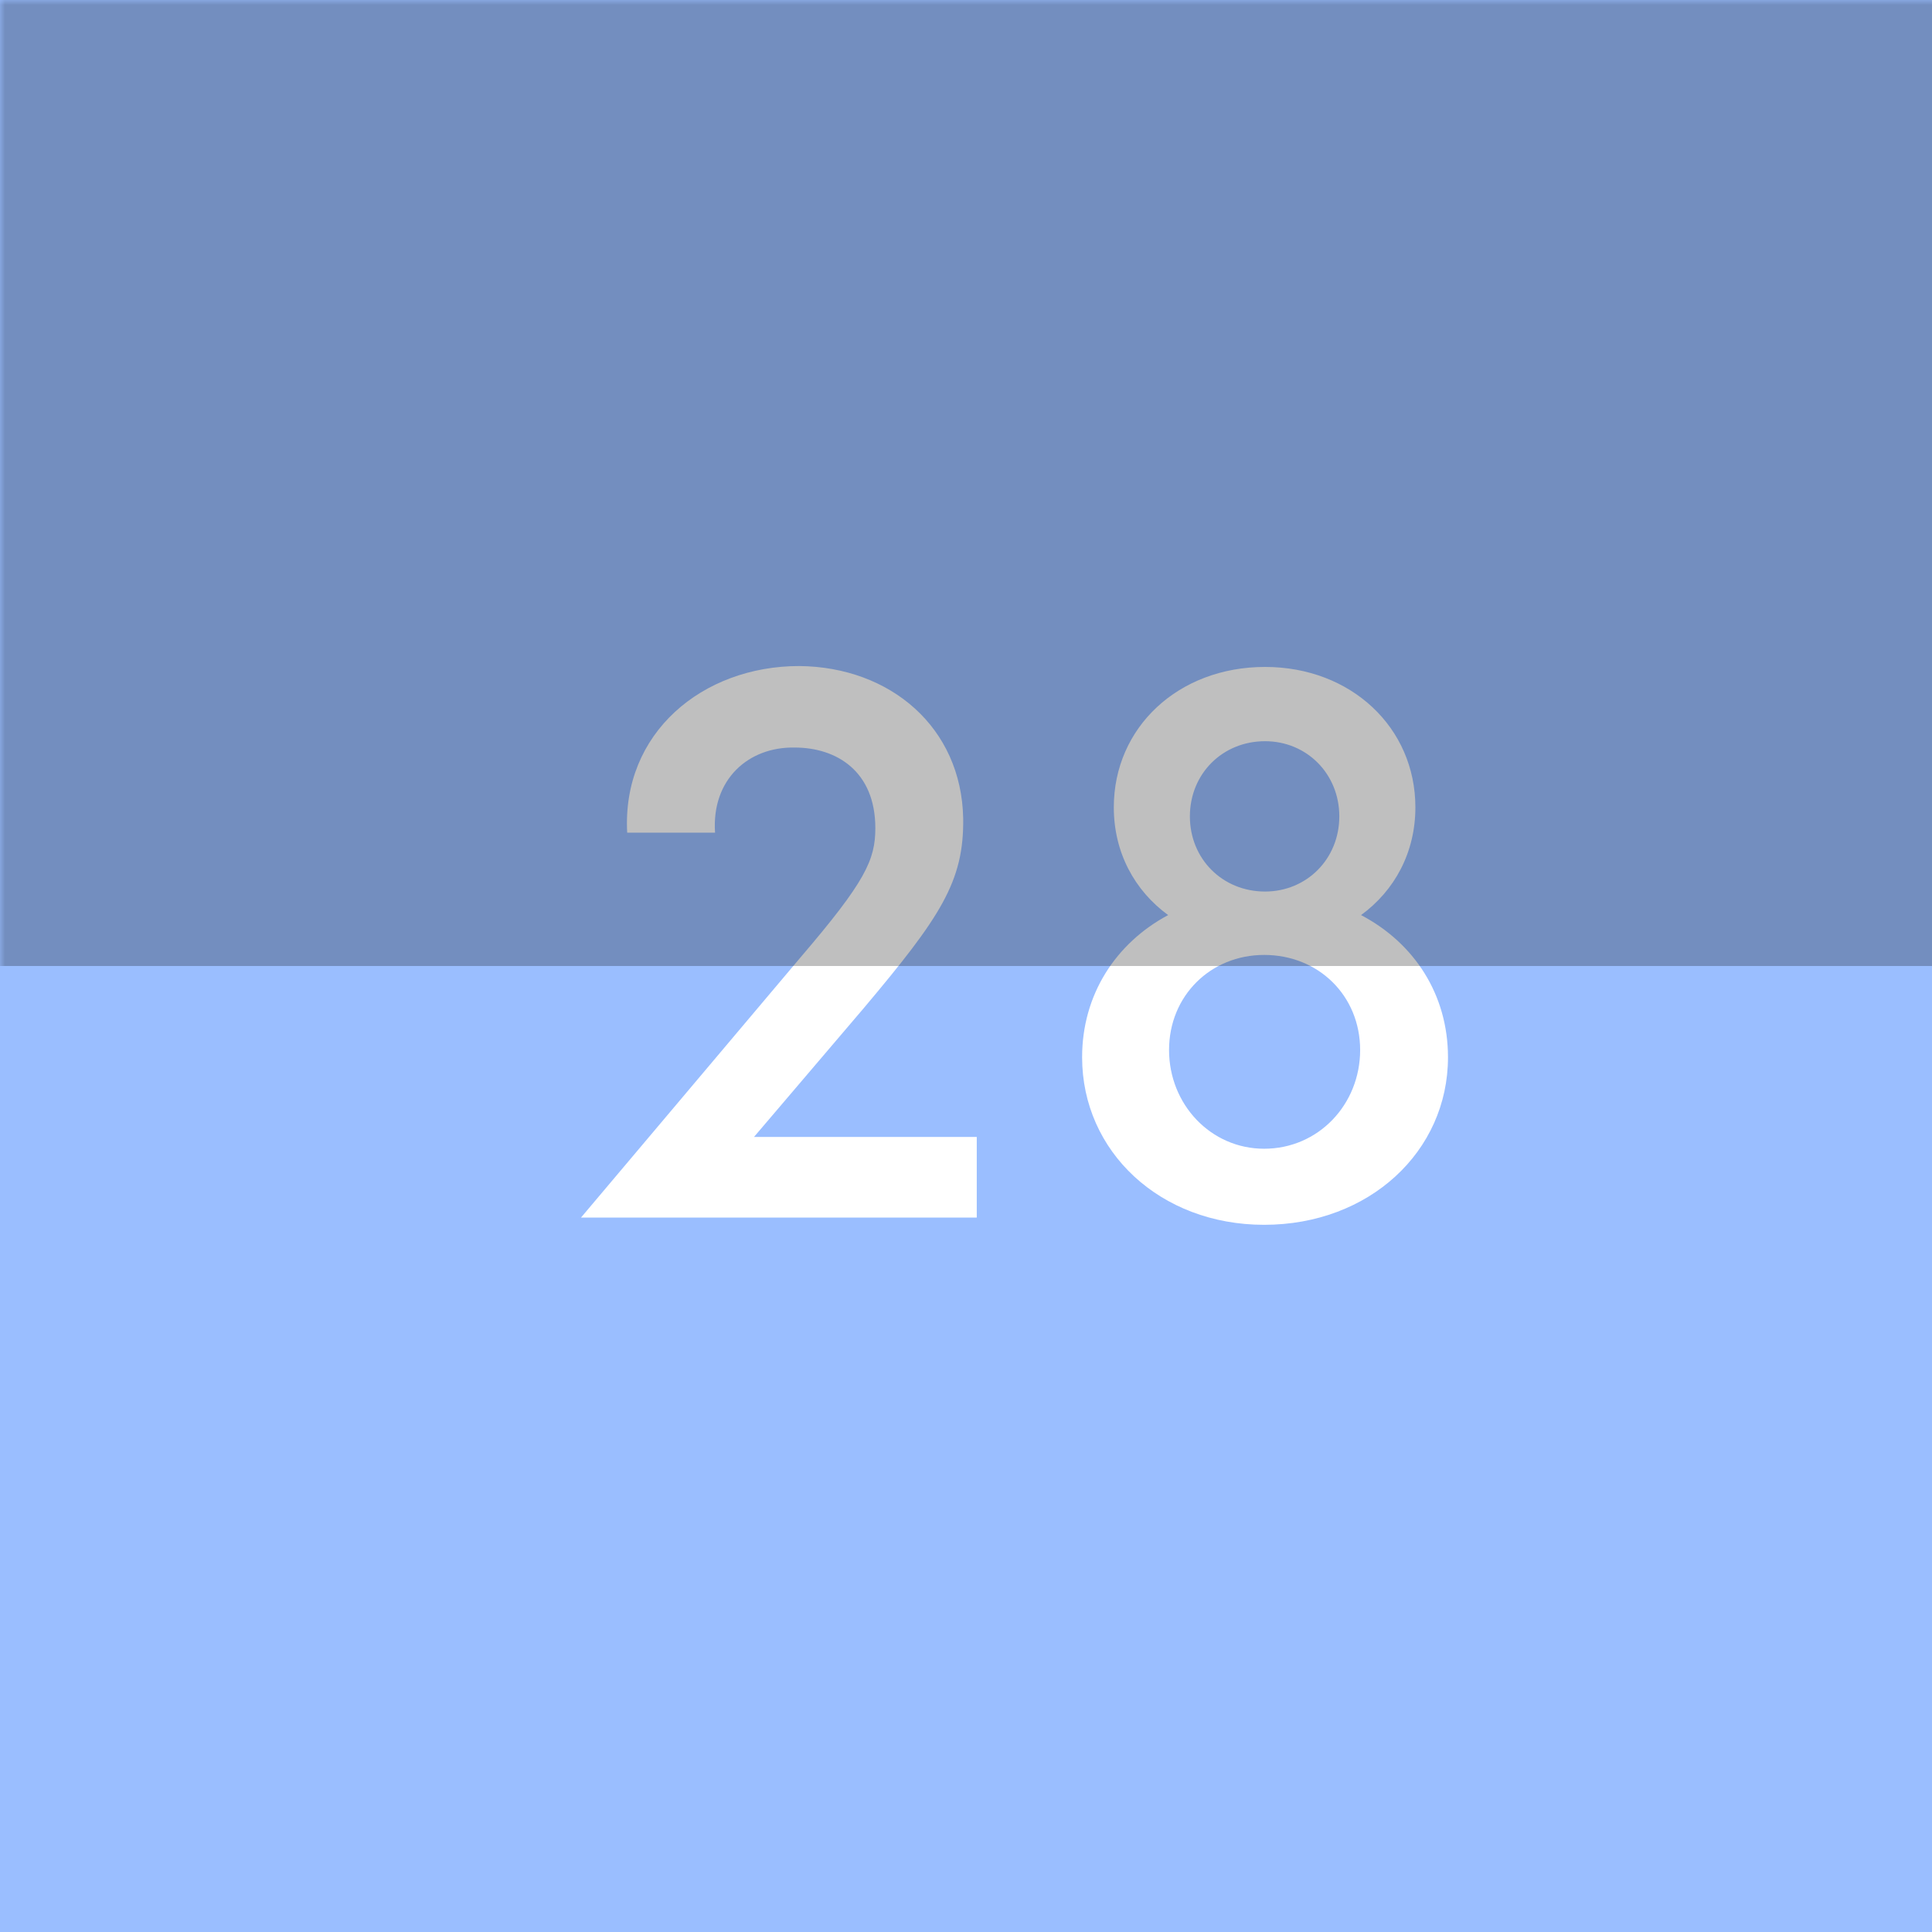 <svg xmlns="http://www.w3.org/2000/svg" width="192" height="192" fill="none">
  <rect width="100%" height="100%" fill="#9ABEFF" />
  <mask id="a" width="100%" height="100%" maskUnits=" userSpaceOnUse" style="mask-type:luminance">
    <rect width="100%" height="100%" fill="#fff" />
  </mask>
  <g mask="url(#a)">
    <path fill="#fff"
      d="m74.93 112.99 10.89-12.78c7.65-9.09 9.99-12.6 9.9-18.9-.18-9-7.2-15.03-16.29-15.12-9.63 0-17.64 6.66-17.1 16.56h8.73c-.36-5.31 3.33-8.55 7.92-8.46 4.14 0 8.01 2.34 8.01 8.01 0 3.15-.99 5.31-7.38 12.78L57.74 121h39.33v-8.01H74.93Zm60.329-22.05c3.33-2.43 5.4-6.21 5.4-10.71 0-7.92-6.39-13.95-14.94-13.95-8.64 0-15.03 6.03-15.03 13.95 0 4.5 2.07 8.28 5.4 10.71-5.22 2.79-8.55 7.92-8.55 14.13 0 9.36 7.74 16.65 18.09 16.65 10.44 0 18.27-7.29 18.27-16.65 0-6.21-3.33-11.34-8.64-14.13Zm-9.54-17.28c4.14 0 7.38 3.24 7.38 7.47 0 4.23-3.24 7.47-7.38 7.47-4.23 0-7.47-3.24-7.47-7.47 0-4.23 3.24-7.47 7.47-7.47Zm-.09 40.5c-5.31 0-9.45-4.41-9.45-9.81s4.14-9.45 9.45-9.45c5.4 0 9.54 4.05 9.54 9.45 0 5.4-4.14 9.81-9.54 9.81Z" />
    <path fill="#000" fill-opacity=".25" d="M-2-2h196v98H-2z" />
  </g>
</svg>
